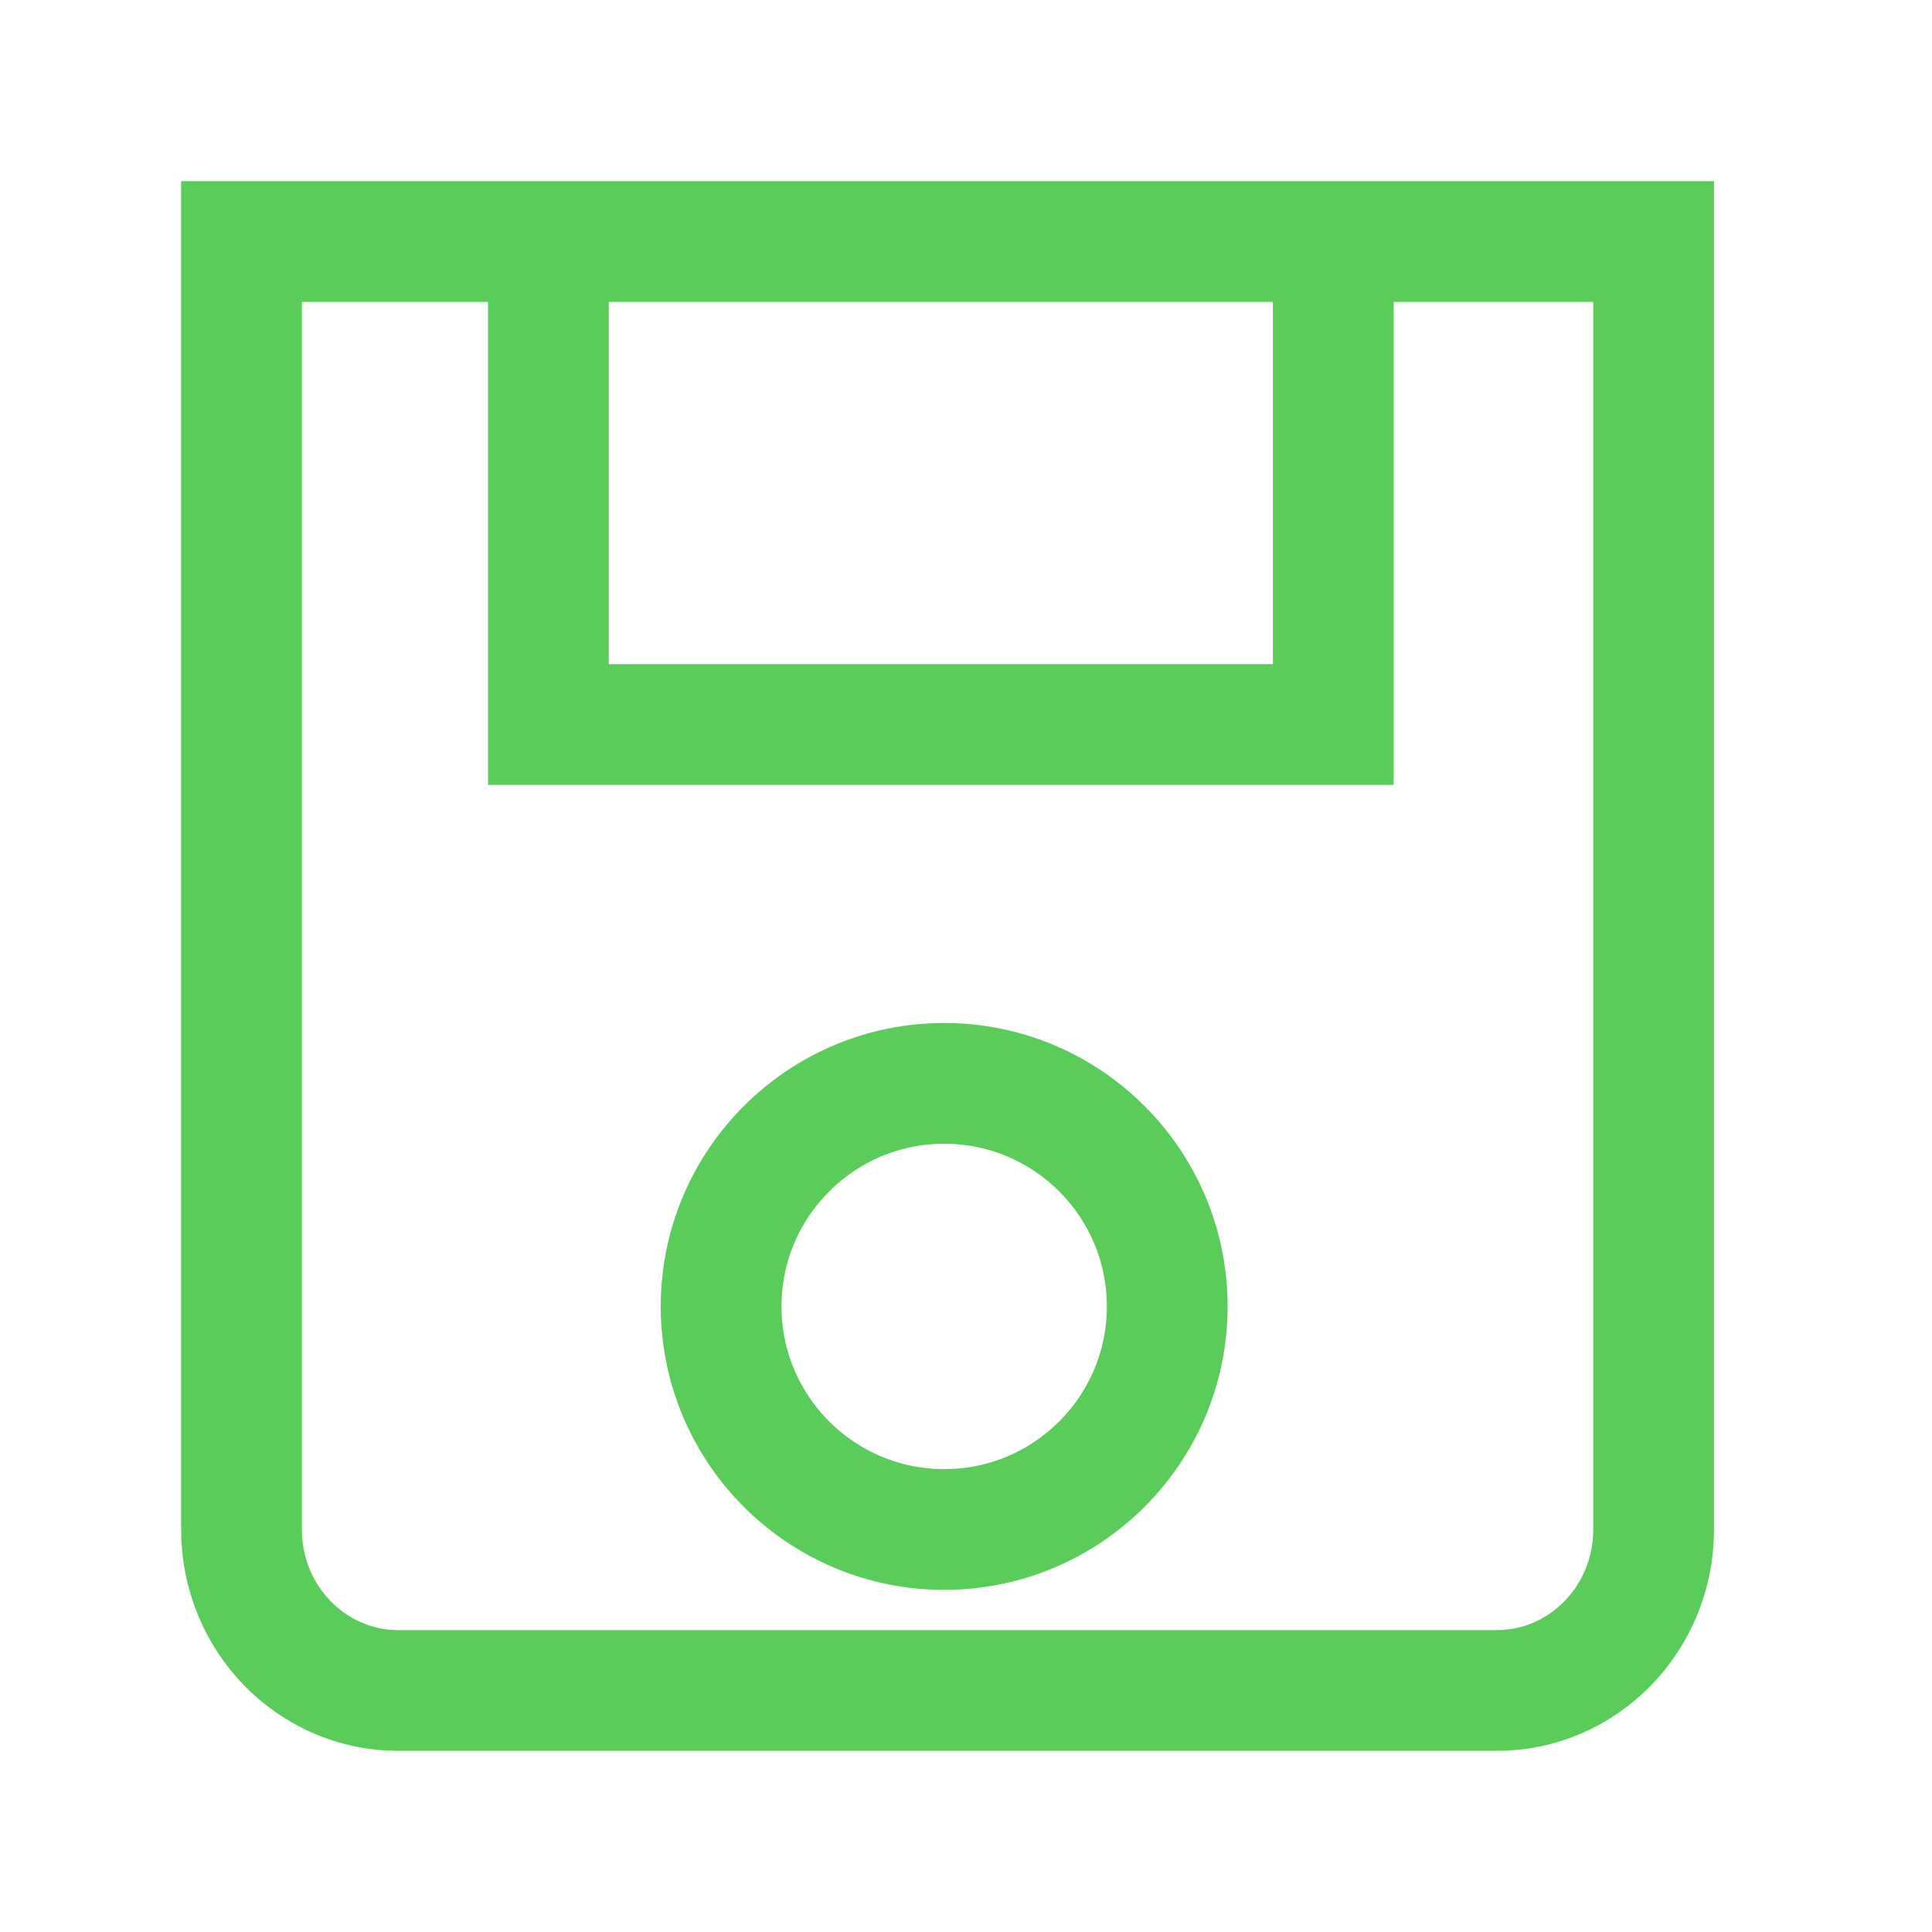 <?xml version="1.0" encoding="utf-8"?>
<!-- Generator: Adobe Illustrator 16.0.0, SVG Export Plug-In . SVG Version: 6.00 Build 0)  -->
<!DOCTYPE svg PUBLIC "-//W3C//DTD SVG 1.1//EN" "http://www.w3.org/Graphics/SVG/1.1/DTD/svg11.dtd">
<svg version="1.1" id="Layer_1" xmlns="http://www.w3.org/2000/svg" xmlns:xlink="http://www.w3.org/1999/xlink" x="0px" y="0px"
	 width="20px" height="20px" viewBox="0 0 48 48" enable-background="new 0 0 48 48" xml:space="preserve">
<path fill="none" d="M0,0h48v48H0V0z"/>
<path fill="none" stroke="#59CC59" stroke-width="3" stroke-miterlimit="10" d="M41.084,6H6v32c0,2.21,1.745,4,3.898,4h27.288
	c2.153,0,3.898-1.79,3.898-4V6z M23.458,38c-3.058,0-5.542-2.484-5.542-5.542s2.484-5.542,5.542-5.542S29,29.4,29,32.458
	S26.516,38,23.458,38z M33.125,18h-19.5V6h19.5V18z"/>
</svg>
